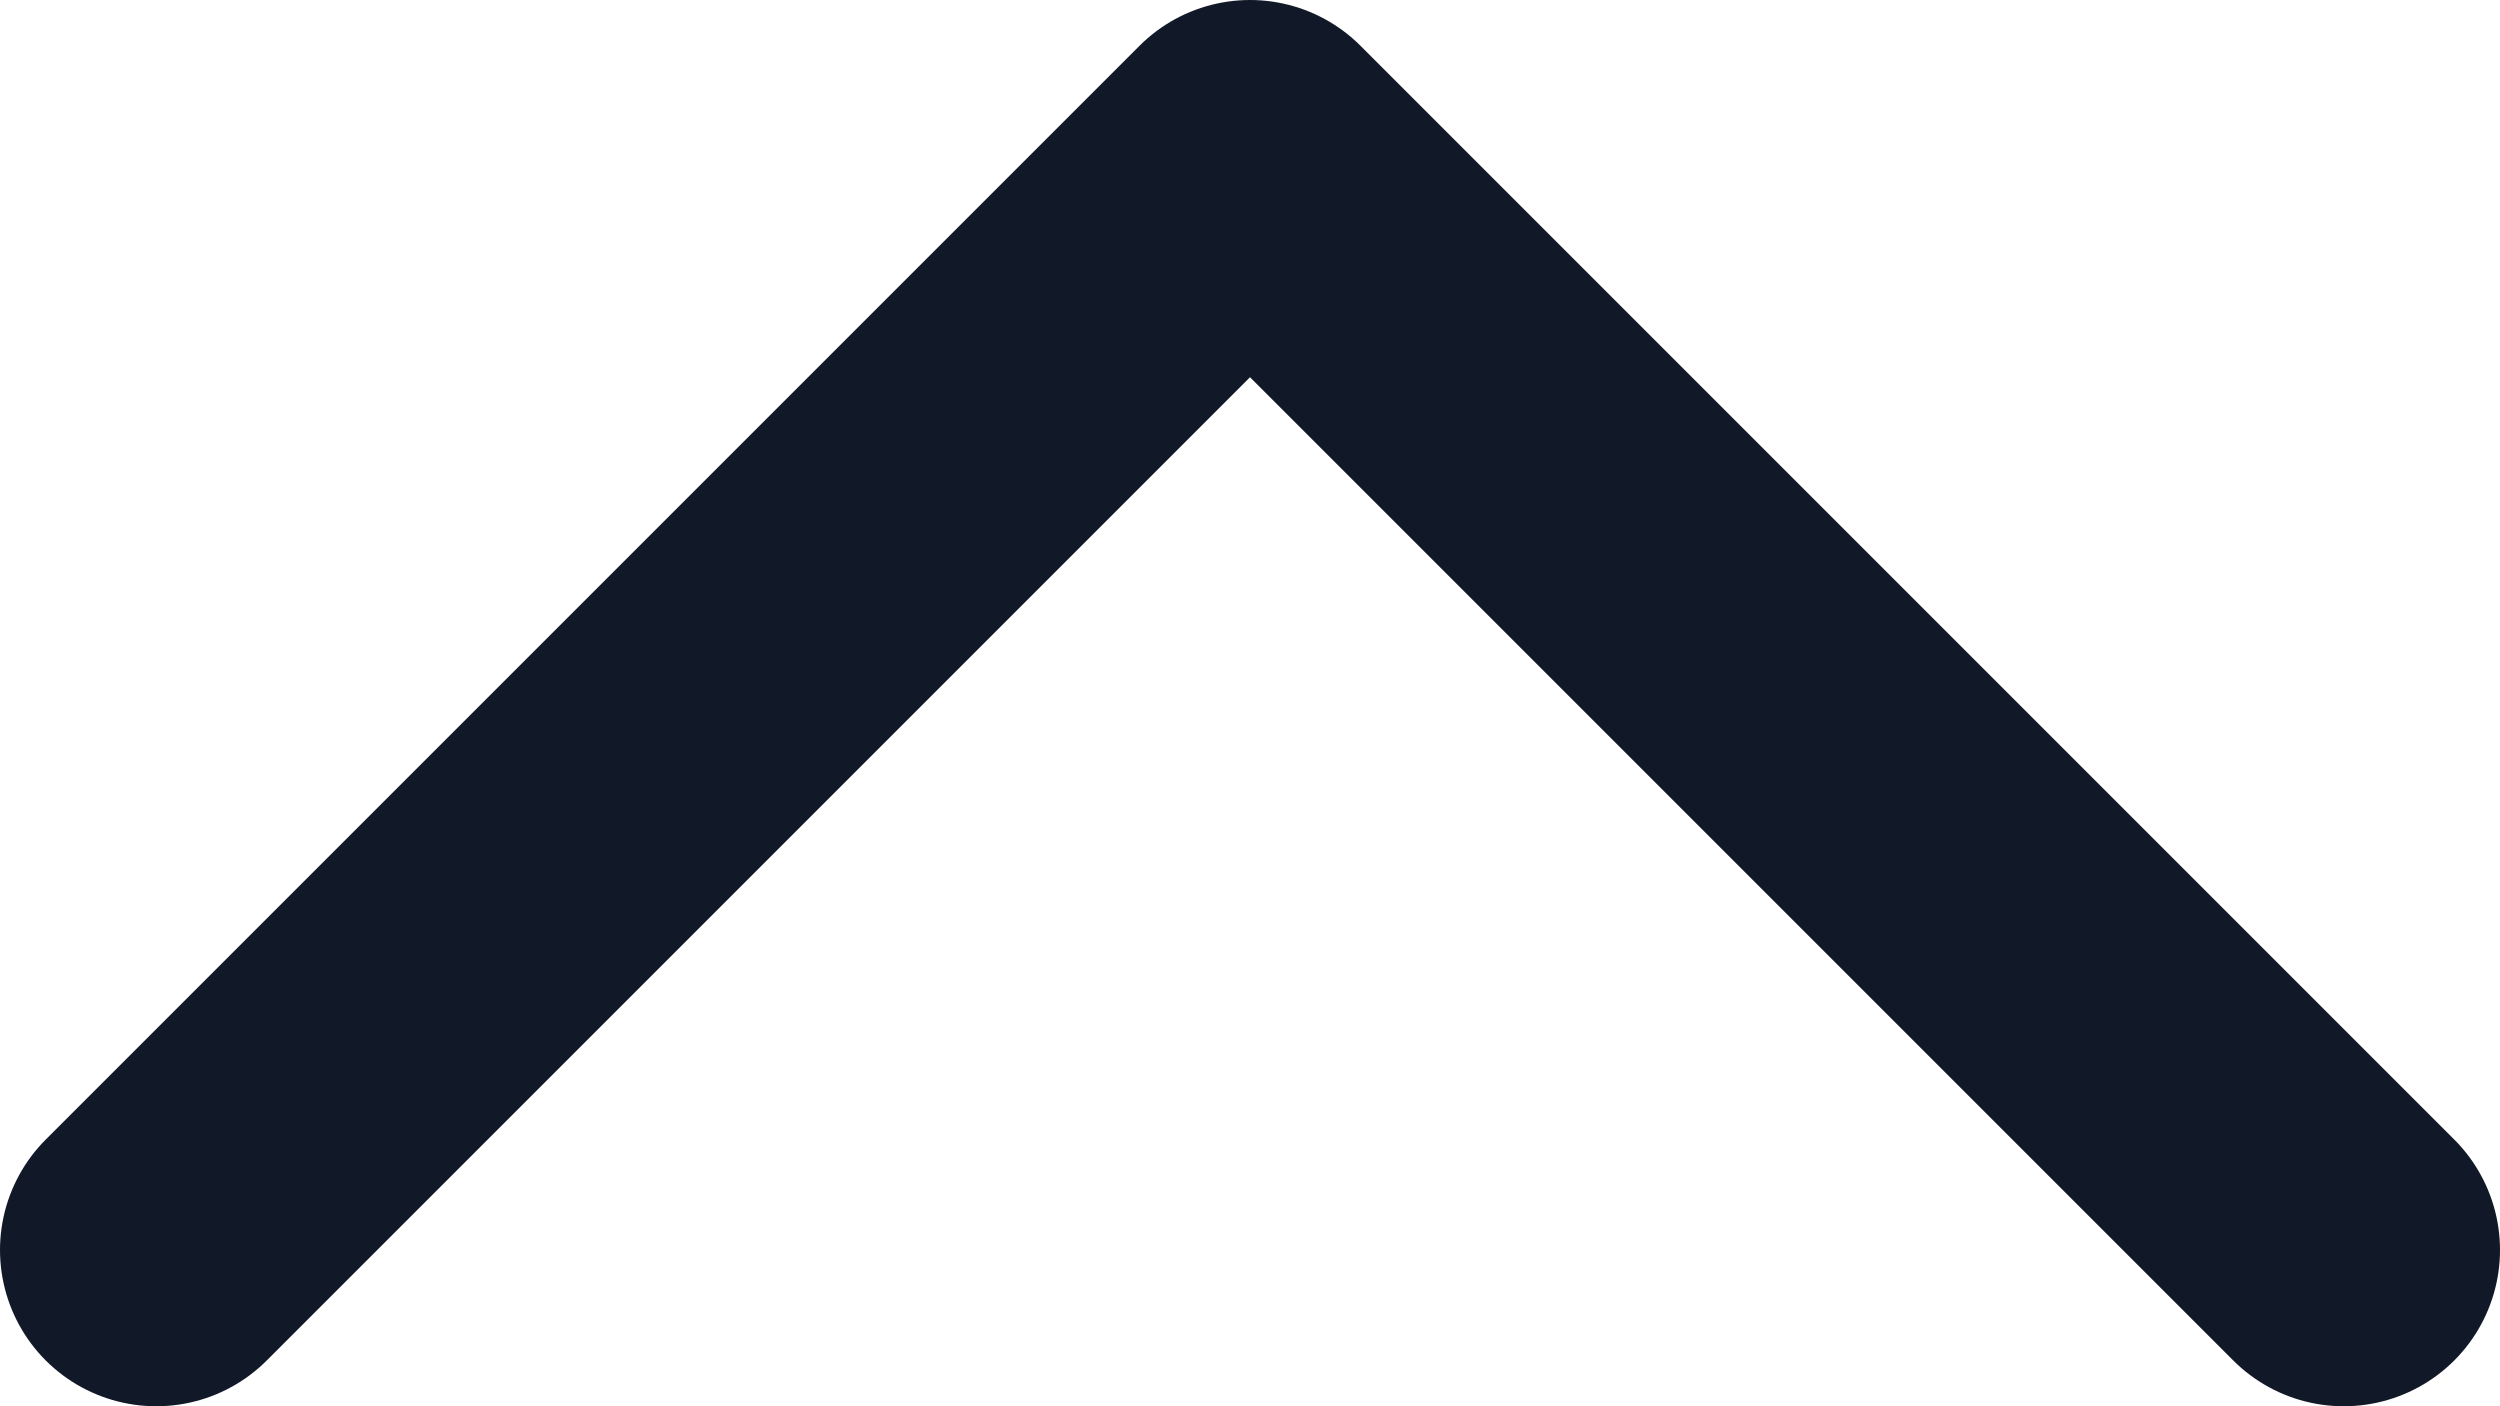 <svg xmlns="http://www.w3.org/2000/svg" width="16" height="9" viewBox="0 0 16 9" fill="none"><path d="M1 8L8 1L15 8" stroke="#111827" stroke-width="2" stroke-linecap="round" stroke-linejoin="round"></path></svg>